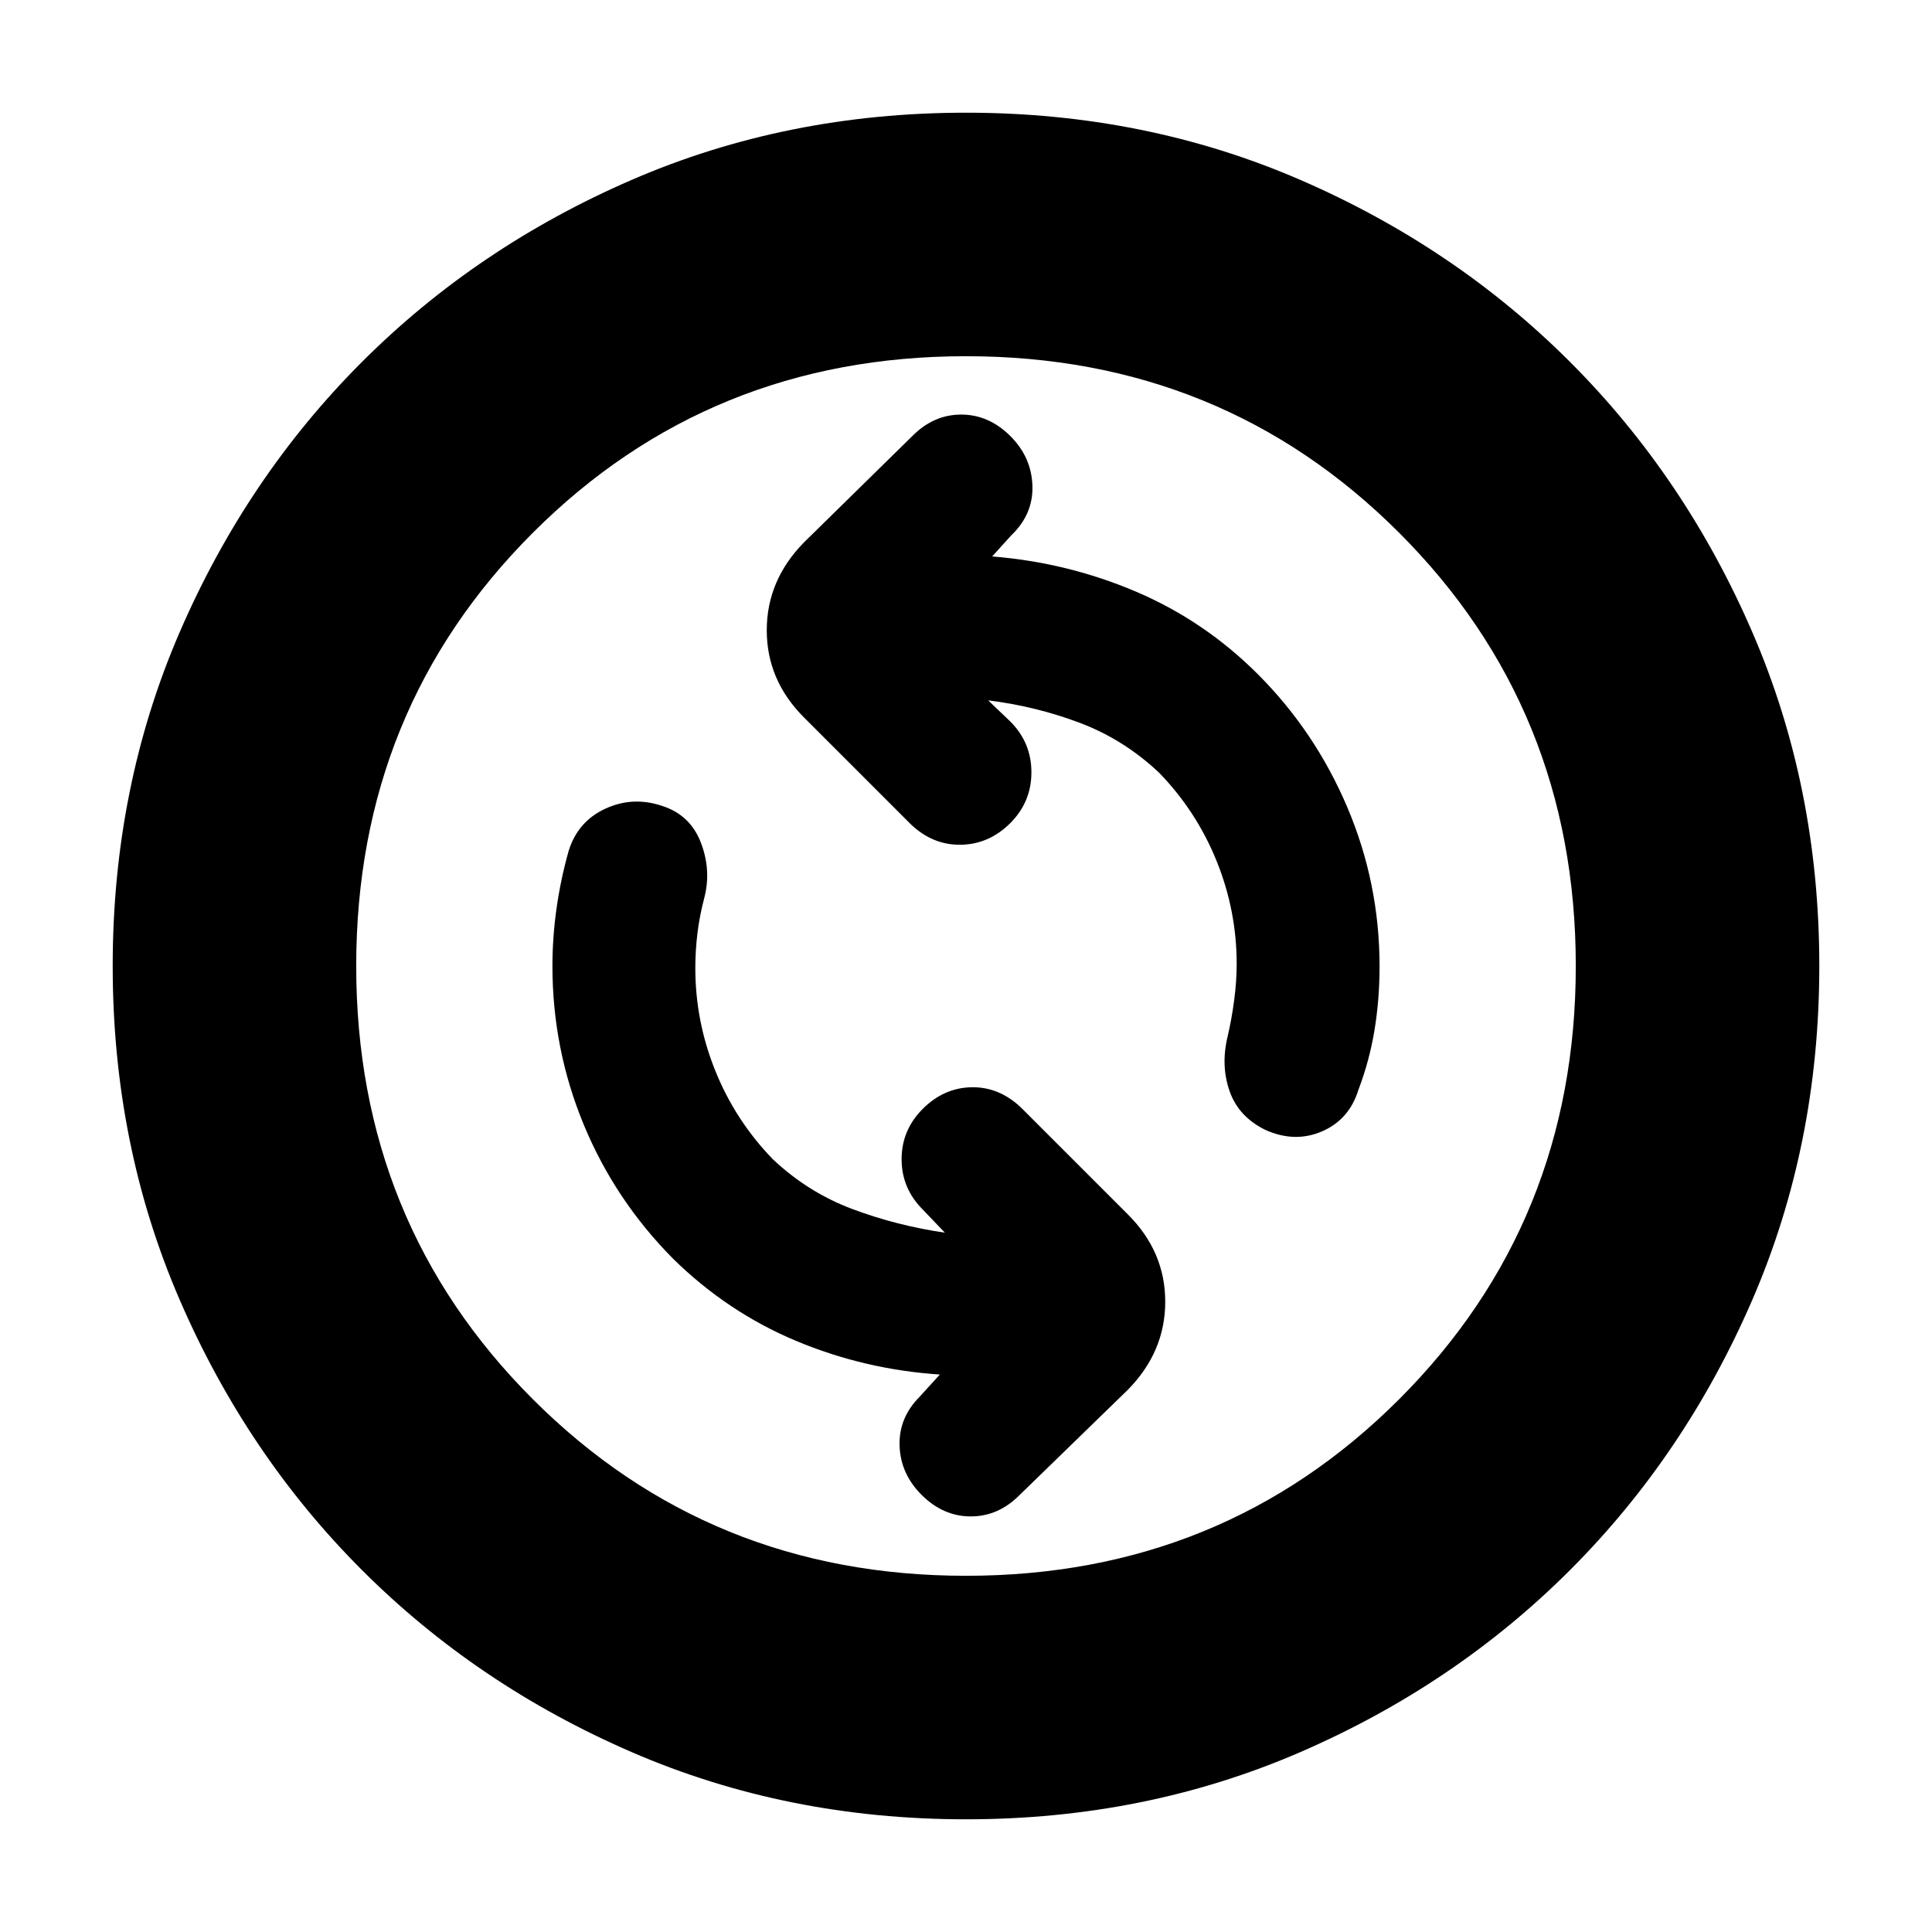 <svg xmlns="http://www.w3.org/2000/svg" height="24" viewBox="0 -960 960 960" width="24"><path d="M469.5-347.5q-24-3.5-46-11.75T384-384q-18.54-19.14-28.52-43.82T345.5-479q0-8.5 1.05-17.23T350-514q3.5-13.67-1.75-27.33Q343-555 329.15-559.5q-14.65-5-28.38 1.34-13.73 6.34-18.27 21.16-4 14.33-6 28.67-2 14.33-2 28.33 0 41.2 15.53 78.76 15.52 37.55 44.47 66.74 27 26.5 61 40.75T467-277l-10 11q-10.5 10.5-10 24.5t11.14 24.5q10.65 10.5 24.25 10.5 13.61 0 24.11-10.5l54-52.5q18.5-18.86 18.5-43.68t-18.5-43.32l-53-53q-10.95-10.5-24.73-10.25Q469-419.5 458.5-409T448-384q0 14.5 10.5 25l11 11.5ZM491-612q24 3 45.75 11.25T576-576q18.54 19.14 28.52 43.82T614.5-481q0 8.5-1.25 18T610-445q-3.5 14.5 1 27.25t17.87 19.25q14.63 6.5 28.11.64 13.48-5.87 18.02-20.64 5.5-14.5 8-29.75t2.5-31.49q0-41.36-16-79.06T625-625q-26.5-26.5-60.5-41T493-683.5l9.5-10.5q11-10.5 10.5-24.75t-11.14-24.75Q491.21-754 477.61-754q-13.61 0-24.11 10.5l-54 53Q381-671.64 381-646.82t18.5 43.32l53 53q10.95 10.5 24.98 10.25Q491.5-540.5 502-551t10.5-25.25q0-14.75-10.5-25.25L491-612ZM480-56q-89 0-165.99-33.33-76.98-33.34-134.16-90.52-57.18-57.18-90.52-134.16Q56-391 56-480q0-89 33.33-165.99 33.34-76.98 90.52-134.16 57.18-57.18 134.16-90.52Q391-904 480-904q89 0 165.99 33.33 76.98 33.34 134.16 90.52 57.18 57.18 90.52 134.16Q904-569 904-480q0 89-33.33 165.99-33.34 76.98-90.52 134.16-57.18 57.18-134.16 90.52Q569-56 480-56Zm0-121q127.5 0 215.25-87.75T783-480q0-127.5-87.75-215.25T480-783q-127.5 0-215.25 87.75T177-480q0 127.5 87.75 215.25T480-177Zm0-303Z"/></svg>
